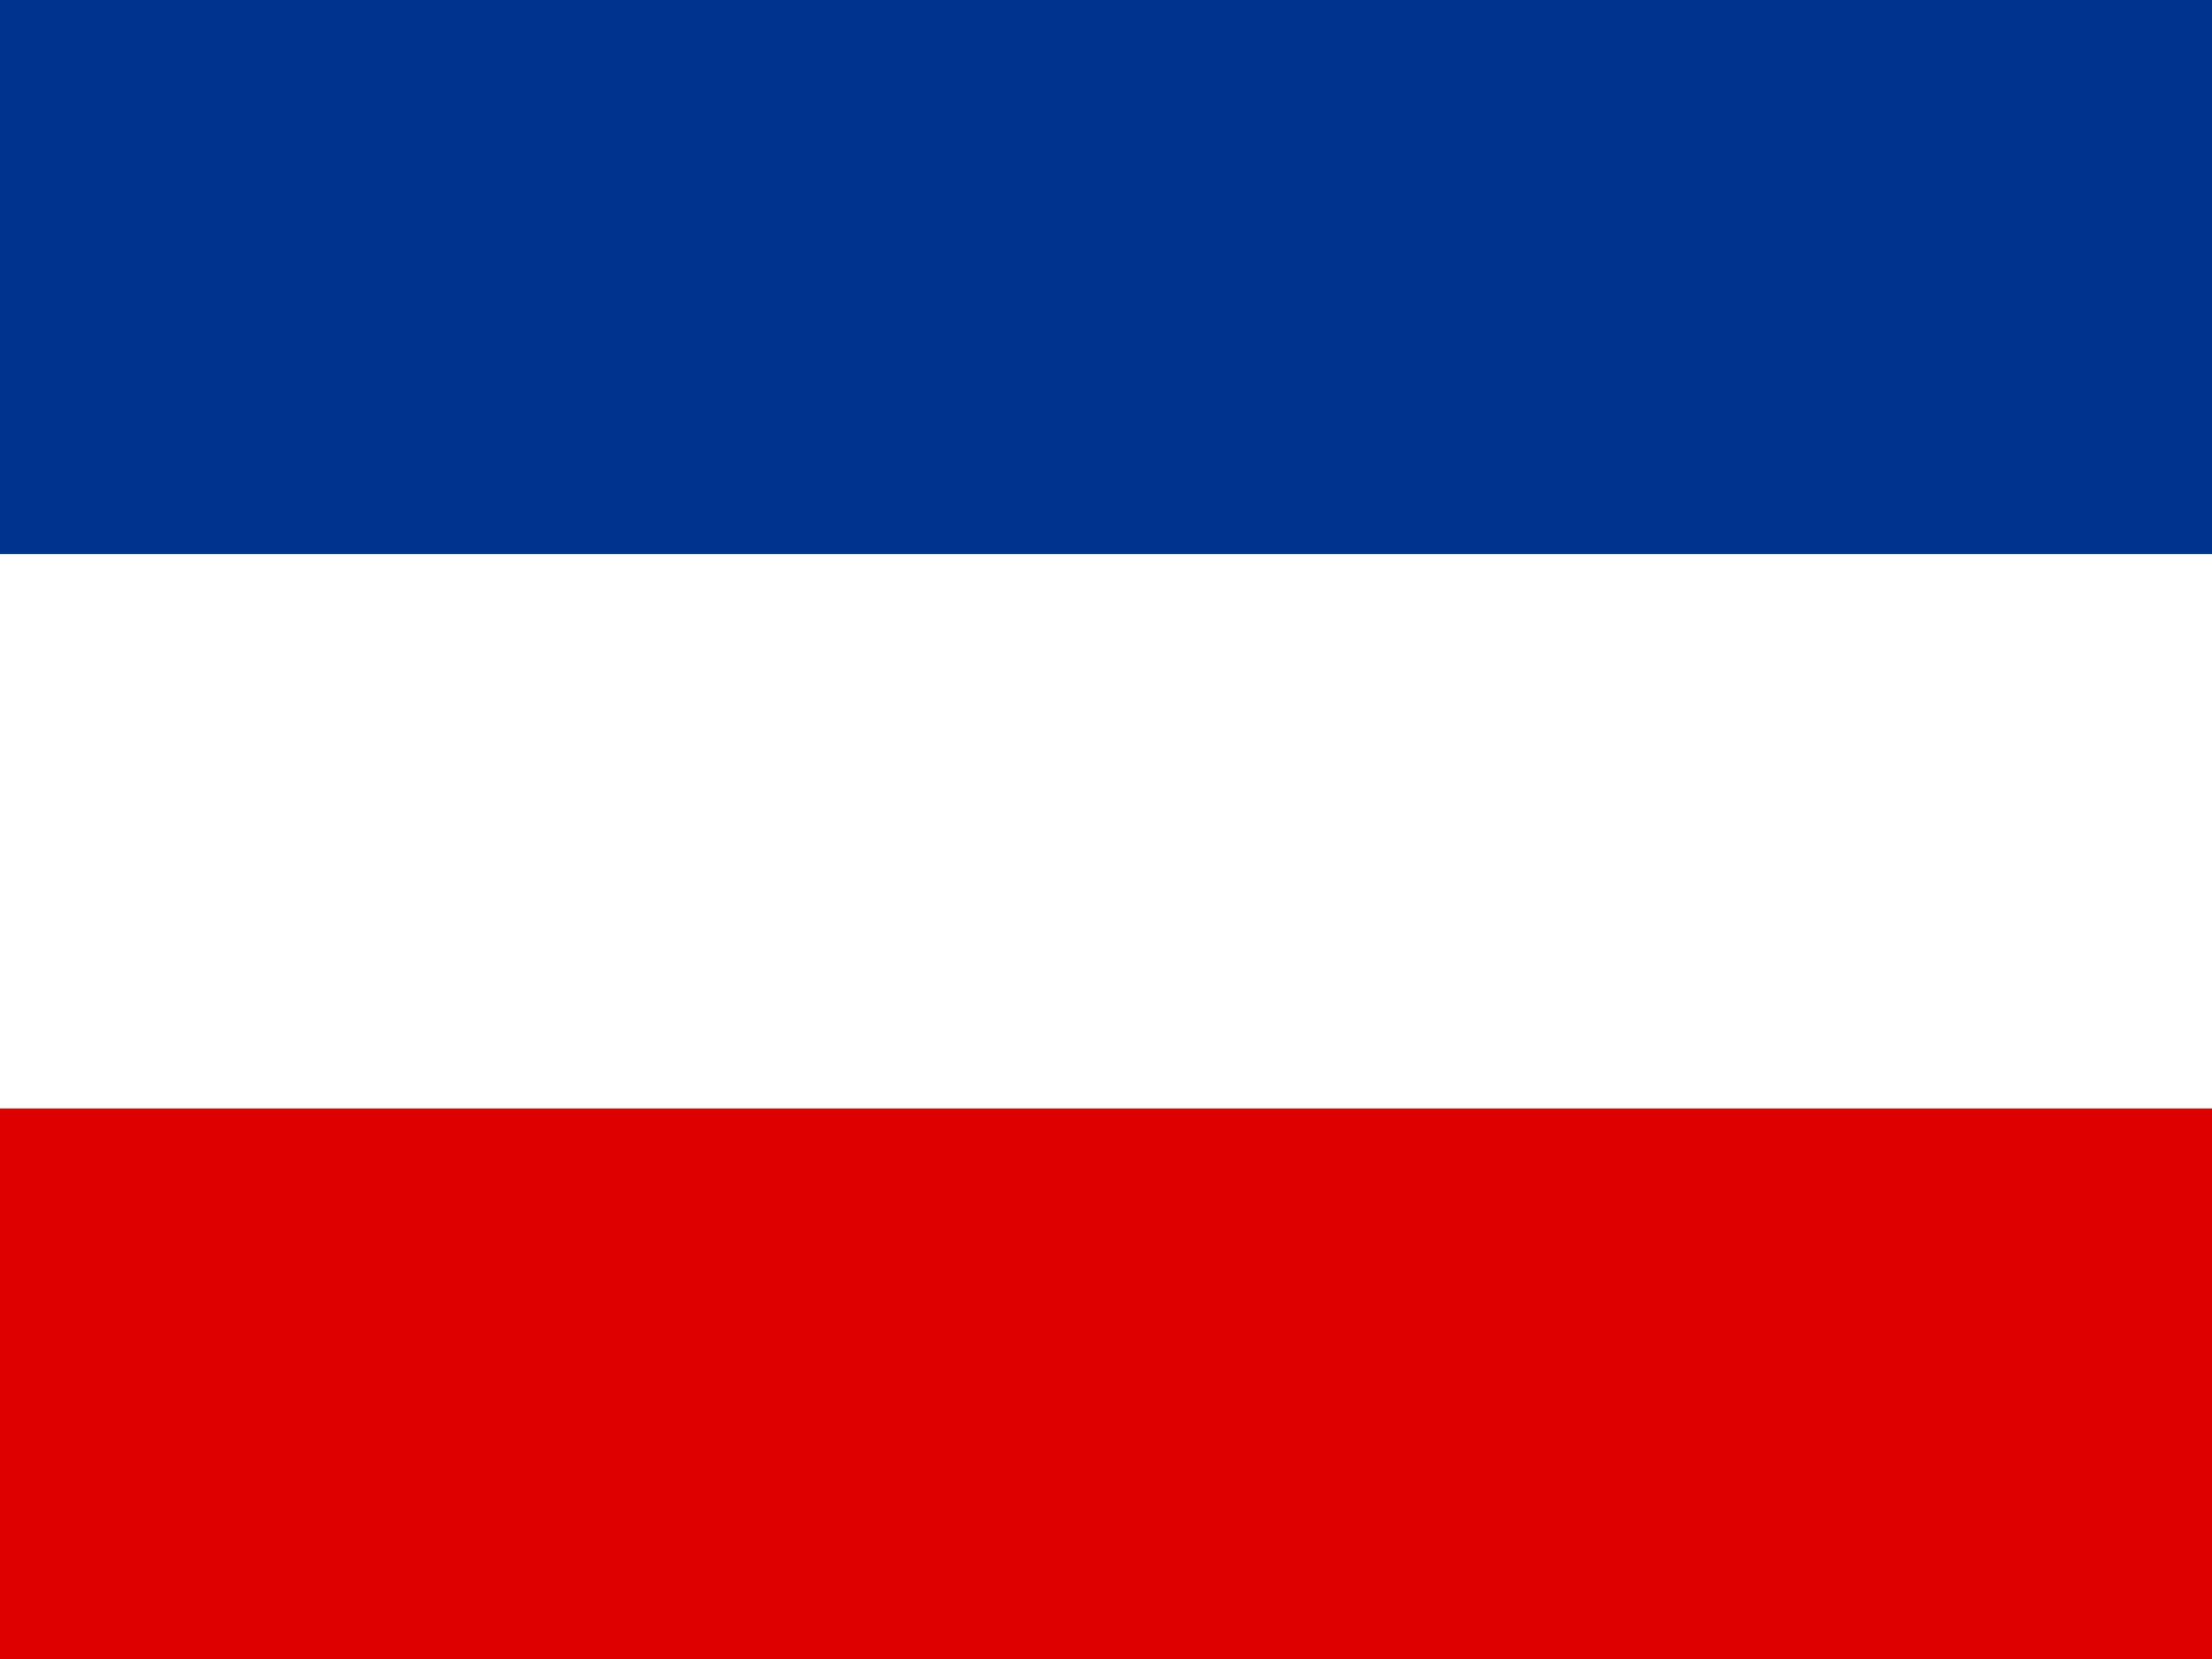 <?xml version="1.0" encoding="utf-8"?>
<!-- Generator: Adobe Illustrator 20.0.0, SVG Export Plug-In . SVG Version: 6.00 Build 0)  -->
<svg version="1.1" id="Vrstva_2" xmlns="http://www.w3.org/2000/svg" xmlns:xlink="http://www.w3.org/1999/xlink" x="0px" y="0px"
	 viewBox="0 0 640 480" style="enable-background:new 0 0 640 480;" xml:space="preserve">
<rect x="0" y="0" width="640" height="480" fill="#808080" stroke="none"/>
<style type="text/css">
	.st0{fill:#FFFFFF;}
	.st1{fill:#DE0000;}
	.st2{fill:#00338D;}
</style>
<g>
	<polyline class="st0" points="640,481 0,481 0,0 640,0 	"/>
	<polyline class="st1" points="640,481 0,481 0,320.7 640,320.7 	"/>
	<polyline class="st2" points="640,160.3 0,160.3 0,0 640,0 	"/>
</g>
</svg>
